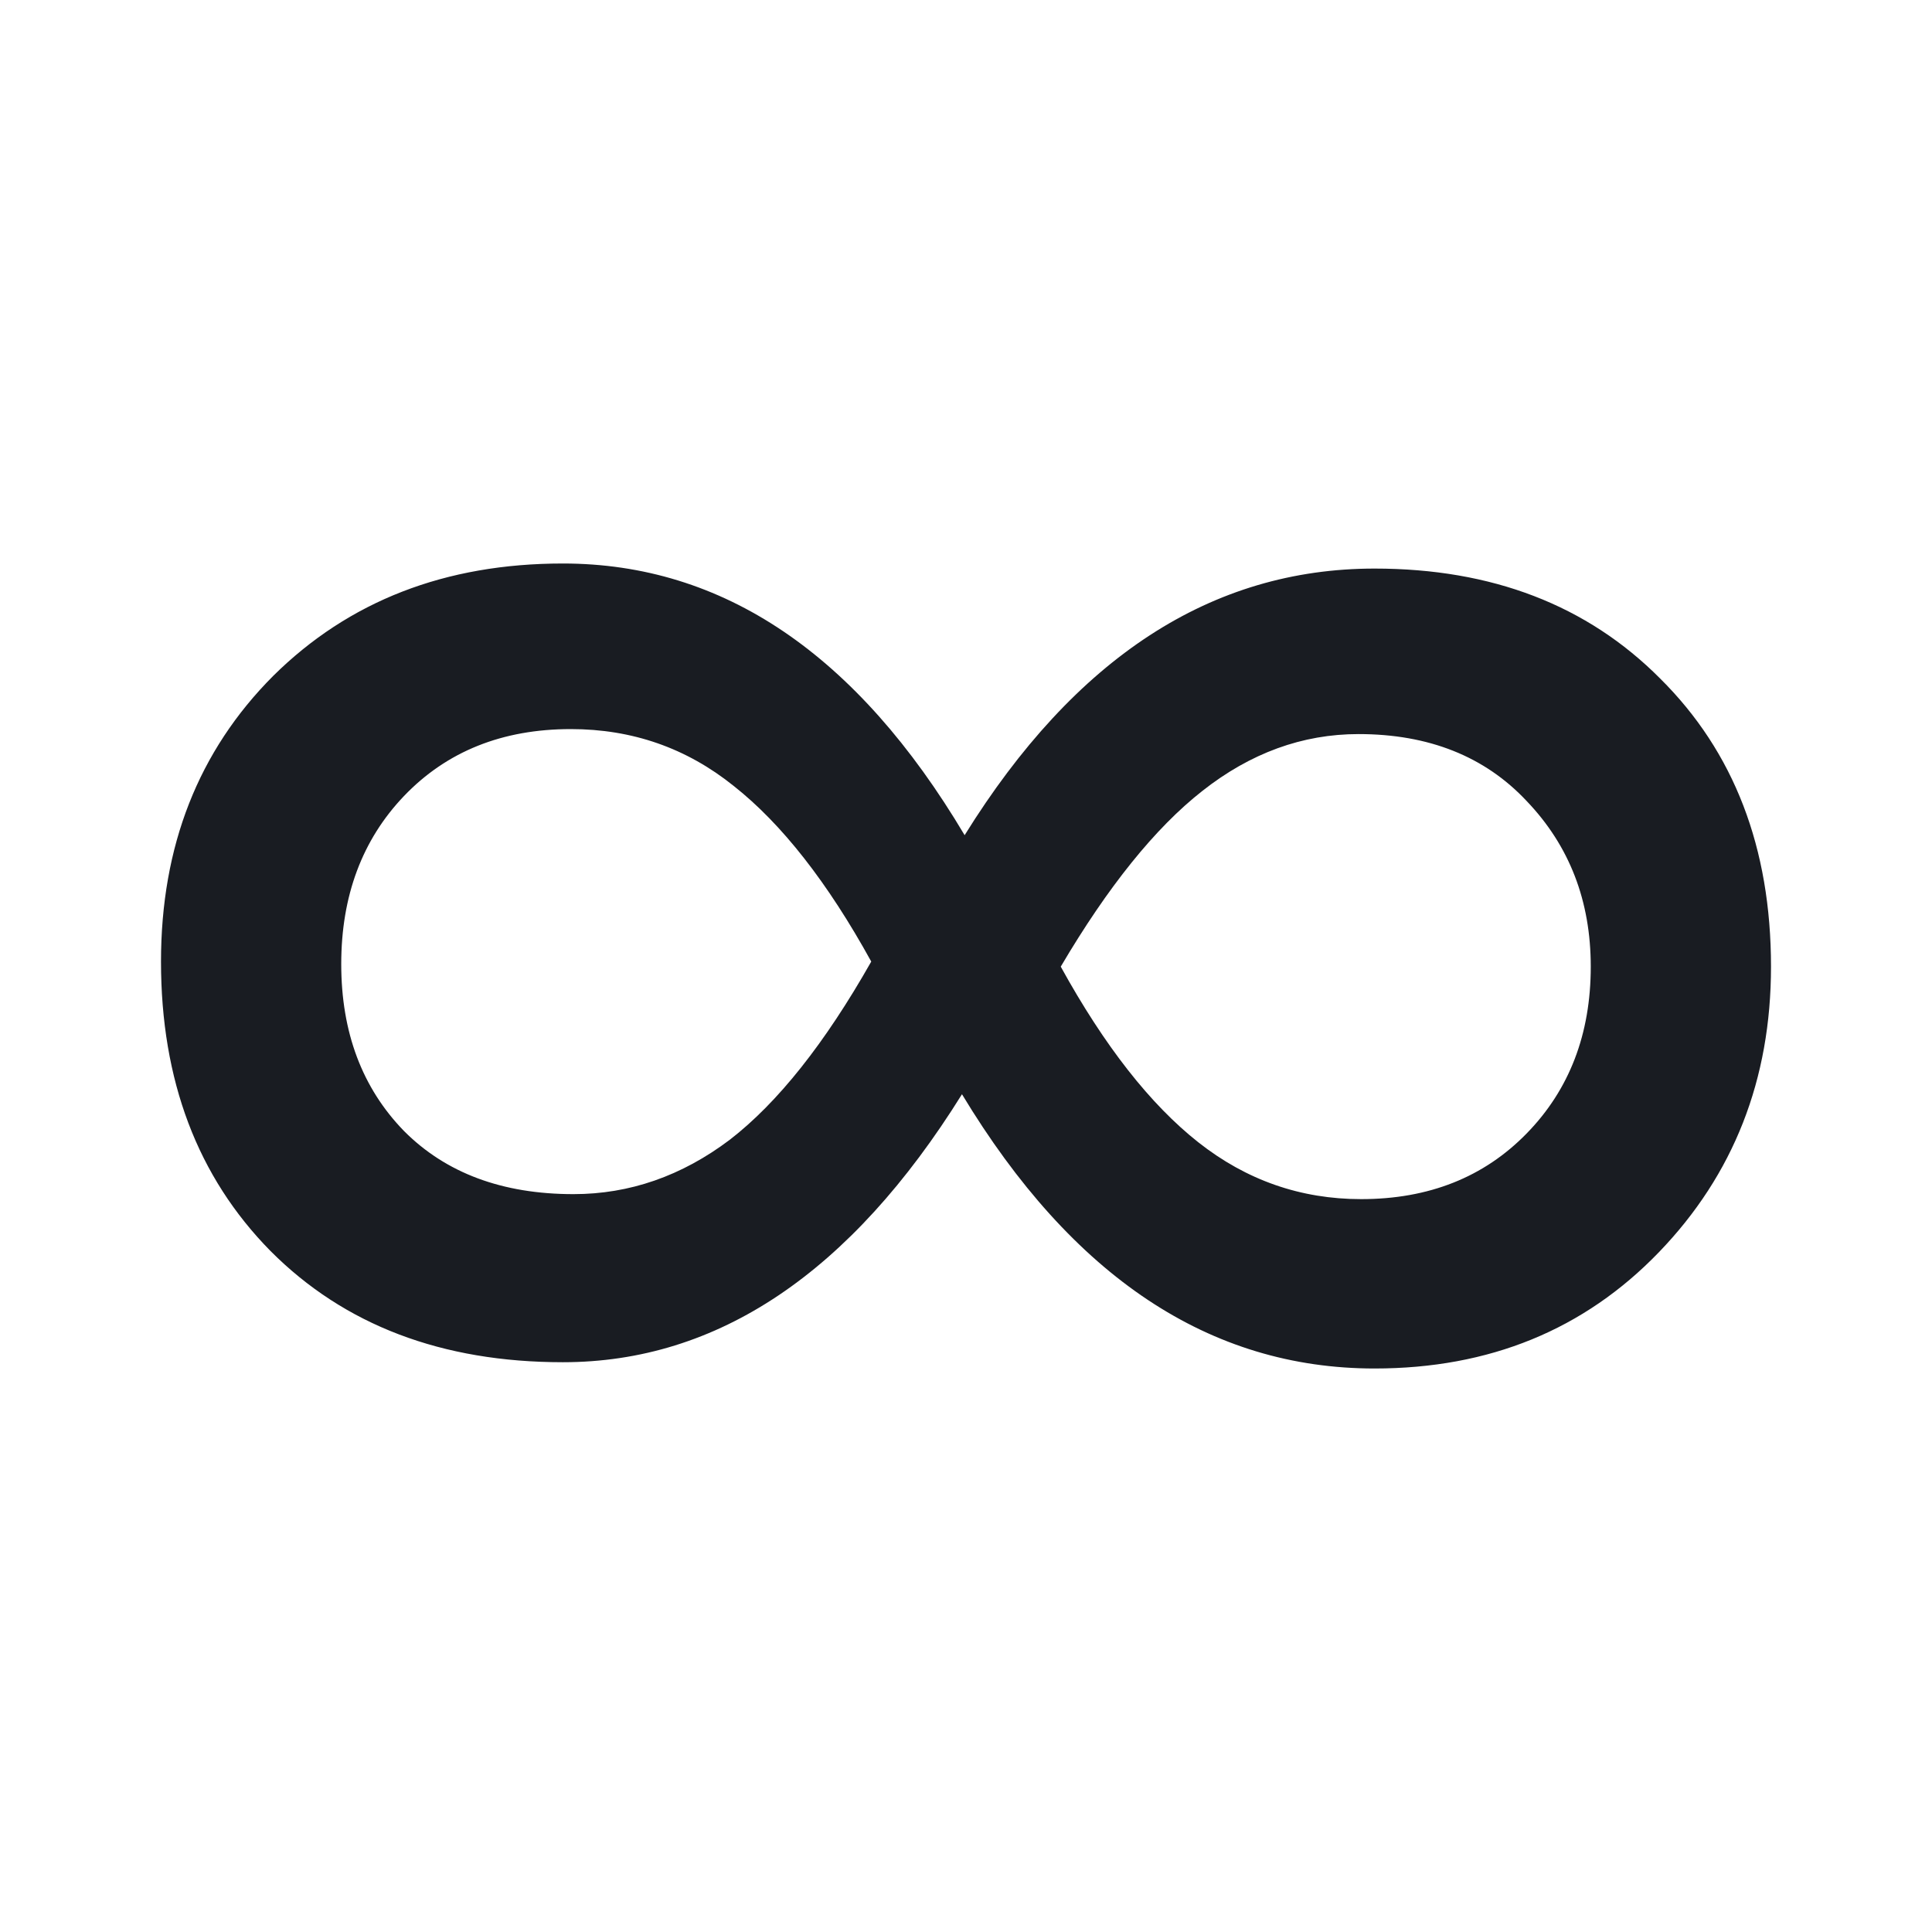 <svg xmlns="http://www.w3.org/2000/svg" width="24" height="24" viewBox="0 0 24 24" fill="none"><rect width="24" height="24" fill="none"/>
<path d="M22 12.008C22 13.41 21.536 14.593 20.607 15.556C19.678 16.519 18.501 17 17.075 17C15.029 17 13.321 15.864 11.95 13.593C10.568 15.812 8.915 16.922 6.992 16.922C5.488 16.922 4.277 16.461 3.36 15.54C2.453 14.619 2 13.421 2 11.945C2 10.511 2.464 9.329 3.393 8.397C4.333 7.466 5.532 7 6.992 7C8.982 7 10.646 8.125 11.983 10.375C13.354 8.167 15.051 7.063 17.075 7.063C18.534 7.063 19.717 7.518 20.623 8.429C21.541 9.339 22 10.532 22 12.008ZM7.124 14.834C7.821 14.834 8.468 14.609 9.065 14.159C9.662 13.698 10.248 12.96 10.823 11.945C10.281 10.961 9.711 10.234 9.114 9.763C8.528 9.292 7.854 9.057 7.091 9.057C6.24 9.057 5.549 9.334 5.018 9.889C4.499 10.433 4.239 11.129 4.239 11.976C4.239 12.824 4.499 13.515 5.018 14.049C5.538 14.572 6.24 14.834 7.124 14.834ZM16.876 9.119C16.179 9.119 15.532 9.355 14.935 9.826C14.349 10.286 13.763 11.014 13.177 12.008C13.719 12.992 14.289 13.719 14.886 14.19C15.483 14.661 16.157 14.896 16.909 14.896C17.749 14.896 18.434 14.624 18.965 14.08C19.496 13.536 19.761 12.845 19.761 12.008C19.761 11.191 19.496 10.506 18.965 9.951C18.446 9.397 17.749 9.119 16.876 9.119Z" fill="#191C22"/>
</svg>
